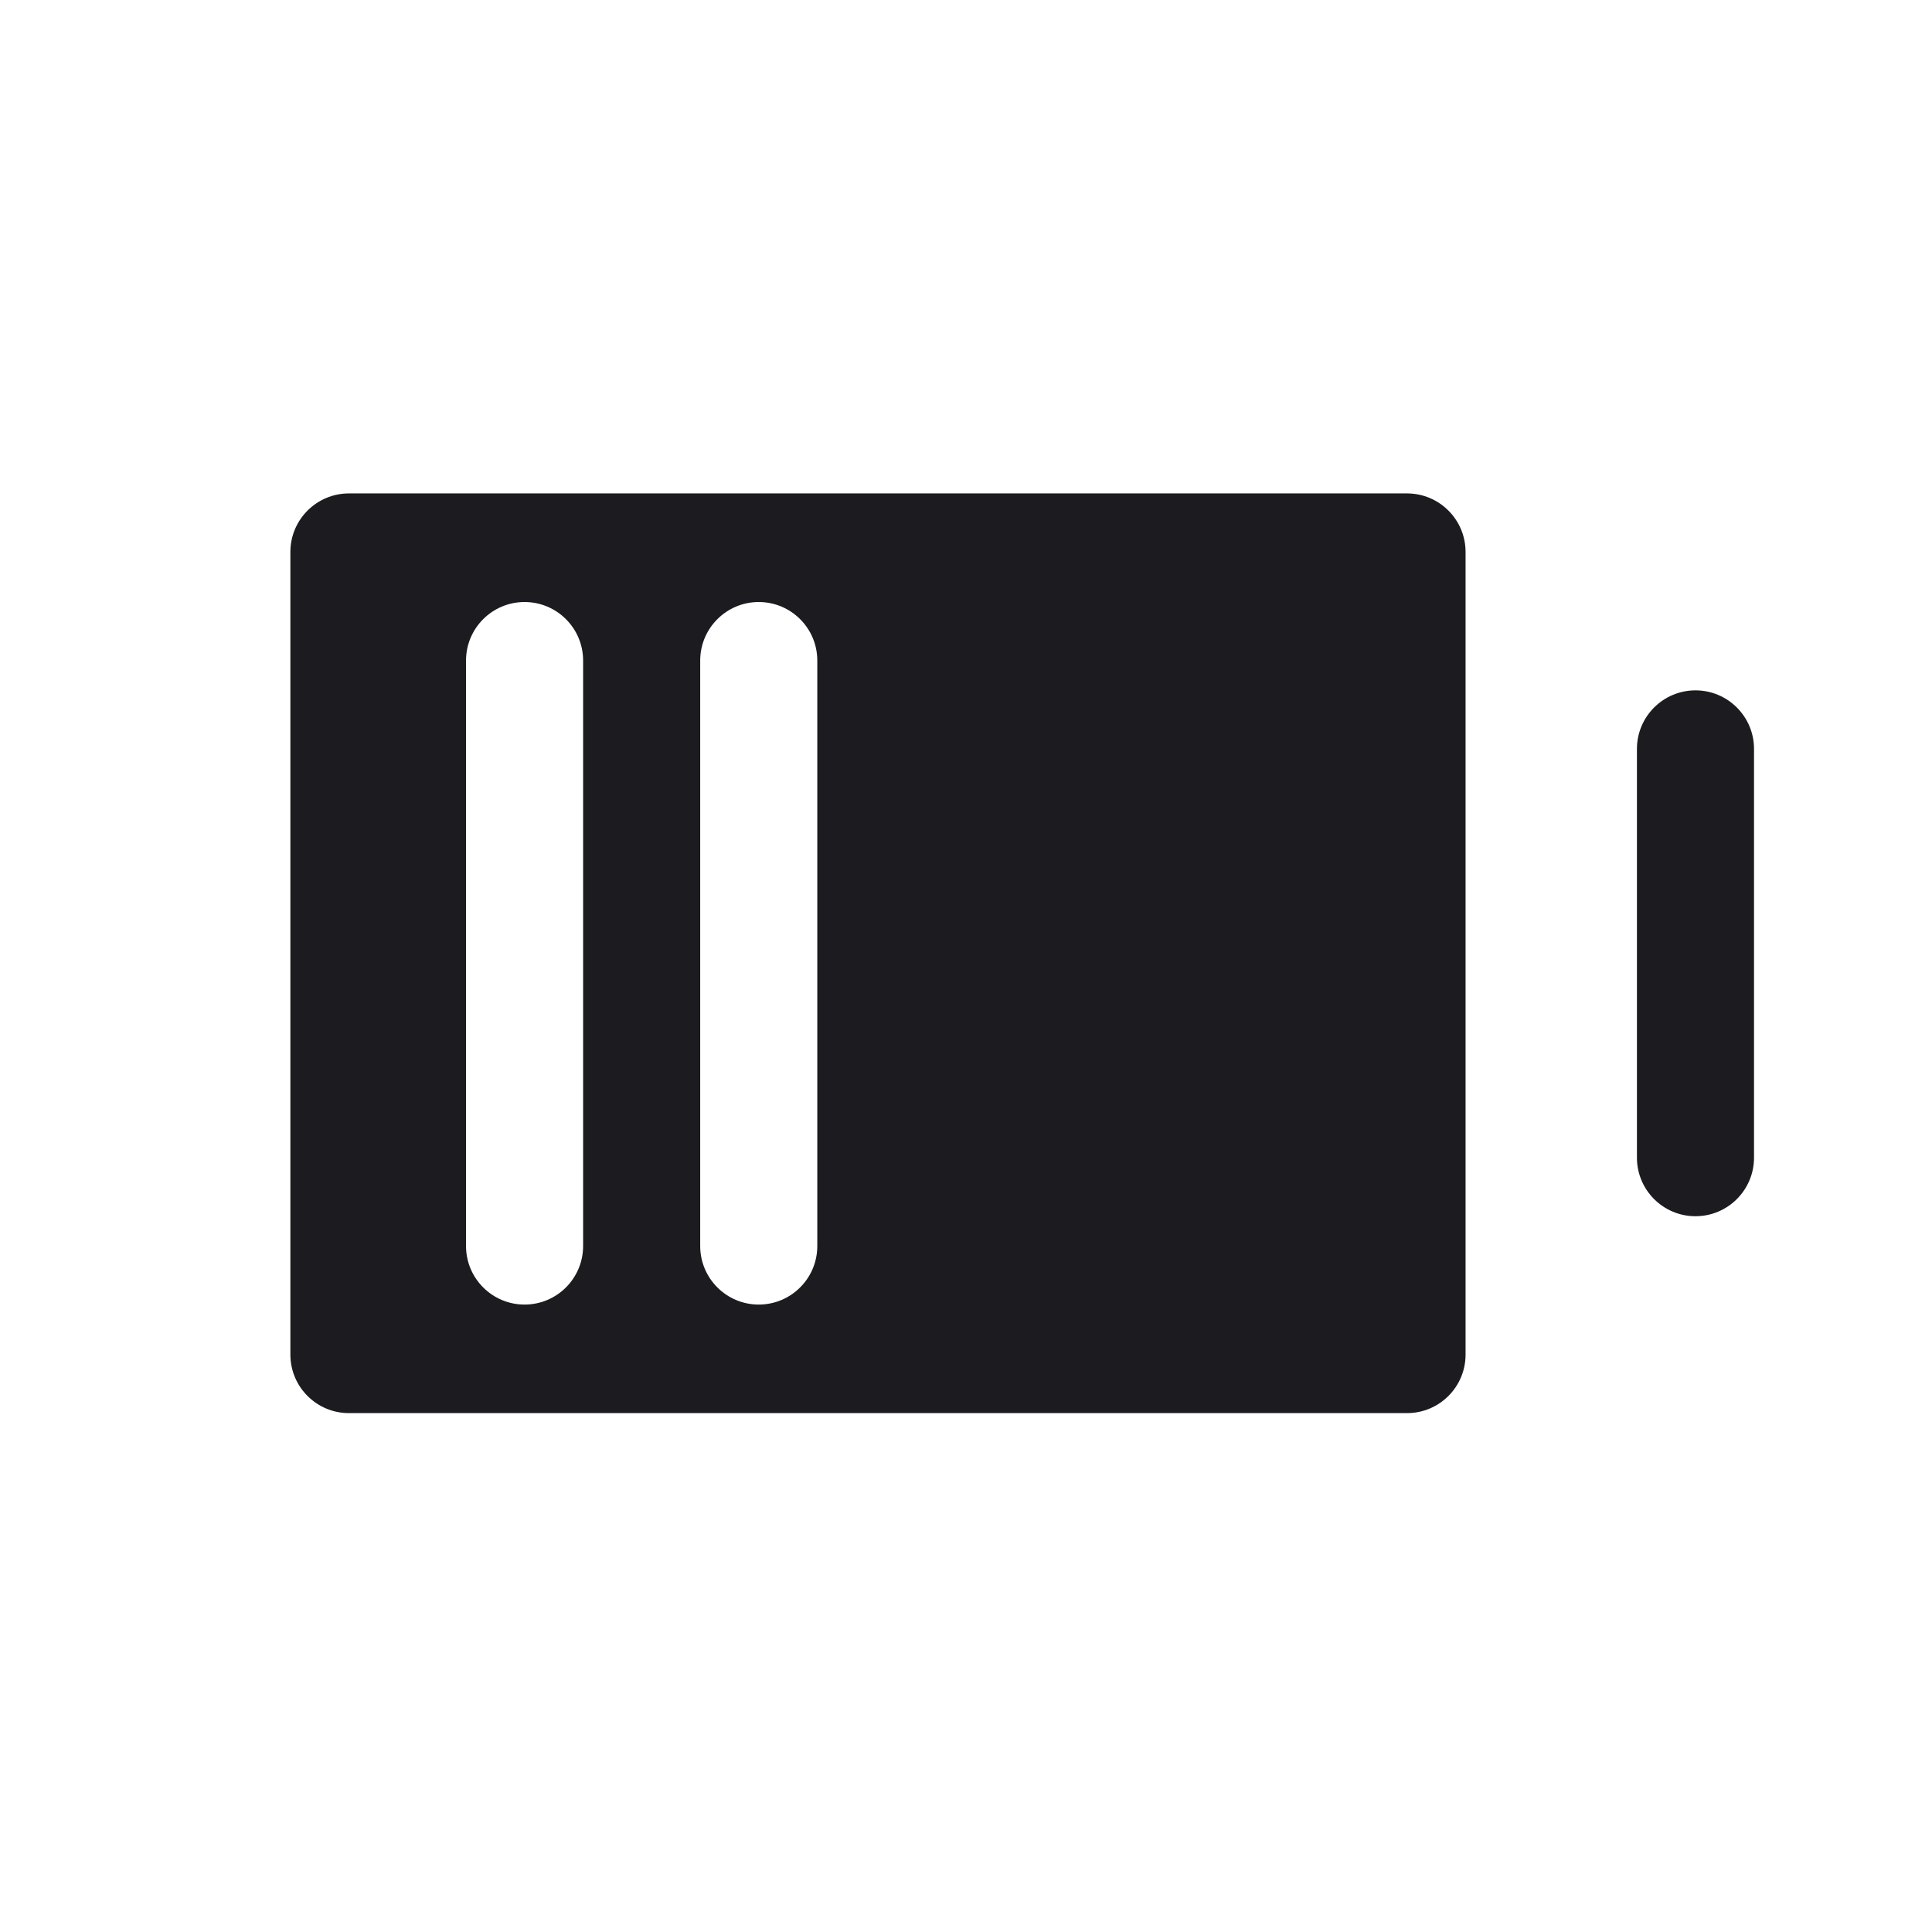 <svg width="33" height="33" viewBox="0 0 33 33" fill="none" xmlns="http://www.w3.org/2000/svg">
<path fill-rule="evenodd" clip-rule="evenodd" d="M5.96 8.428C5.408 8.428 4.96 8.876 4.96 9.428V23.137C4.96 23.69 5.408 24.137 5.96 24.137H24.033C24.585 24.137 25.033 23.69 25.033 23.137V9.428C25.033 8.876 24.585 8.428 24.033 8.428H5.96ZM13.96 11.283C13.96 10.731 13.512 10.283 12.96 10.283C12.408 10.283 11.96 10.731 11.96 11.283V21.283C11.96 21.835 12.408 22.283 12.96 22.283C13.512 22.283 13.96 21.835 13.96 21.283V11.283ZM8.96 10.283C9.512 10.283 9.96 10.731 9.96 11.283V21.283C9.96 21.835 9.512 22.283 8.96 22.283C8.408 22.283 7.96 21.835 7.96 21.283V11.283C7.96 10.731 8.408 10.283 8.96 10.283ZM29.96 12.792C29.96 12.24 29.512 11.792 28.96 11.792C28.408 11.792 27.96 12.24 27.96 12.792V19.774C27.96 20.326 28.408 20.774 28.96 20.774C29.512 20.774 29.96 20.326 29.96 19.774V12.792Z" fill="#1C1B1F"/>
</svg>
